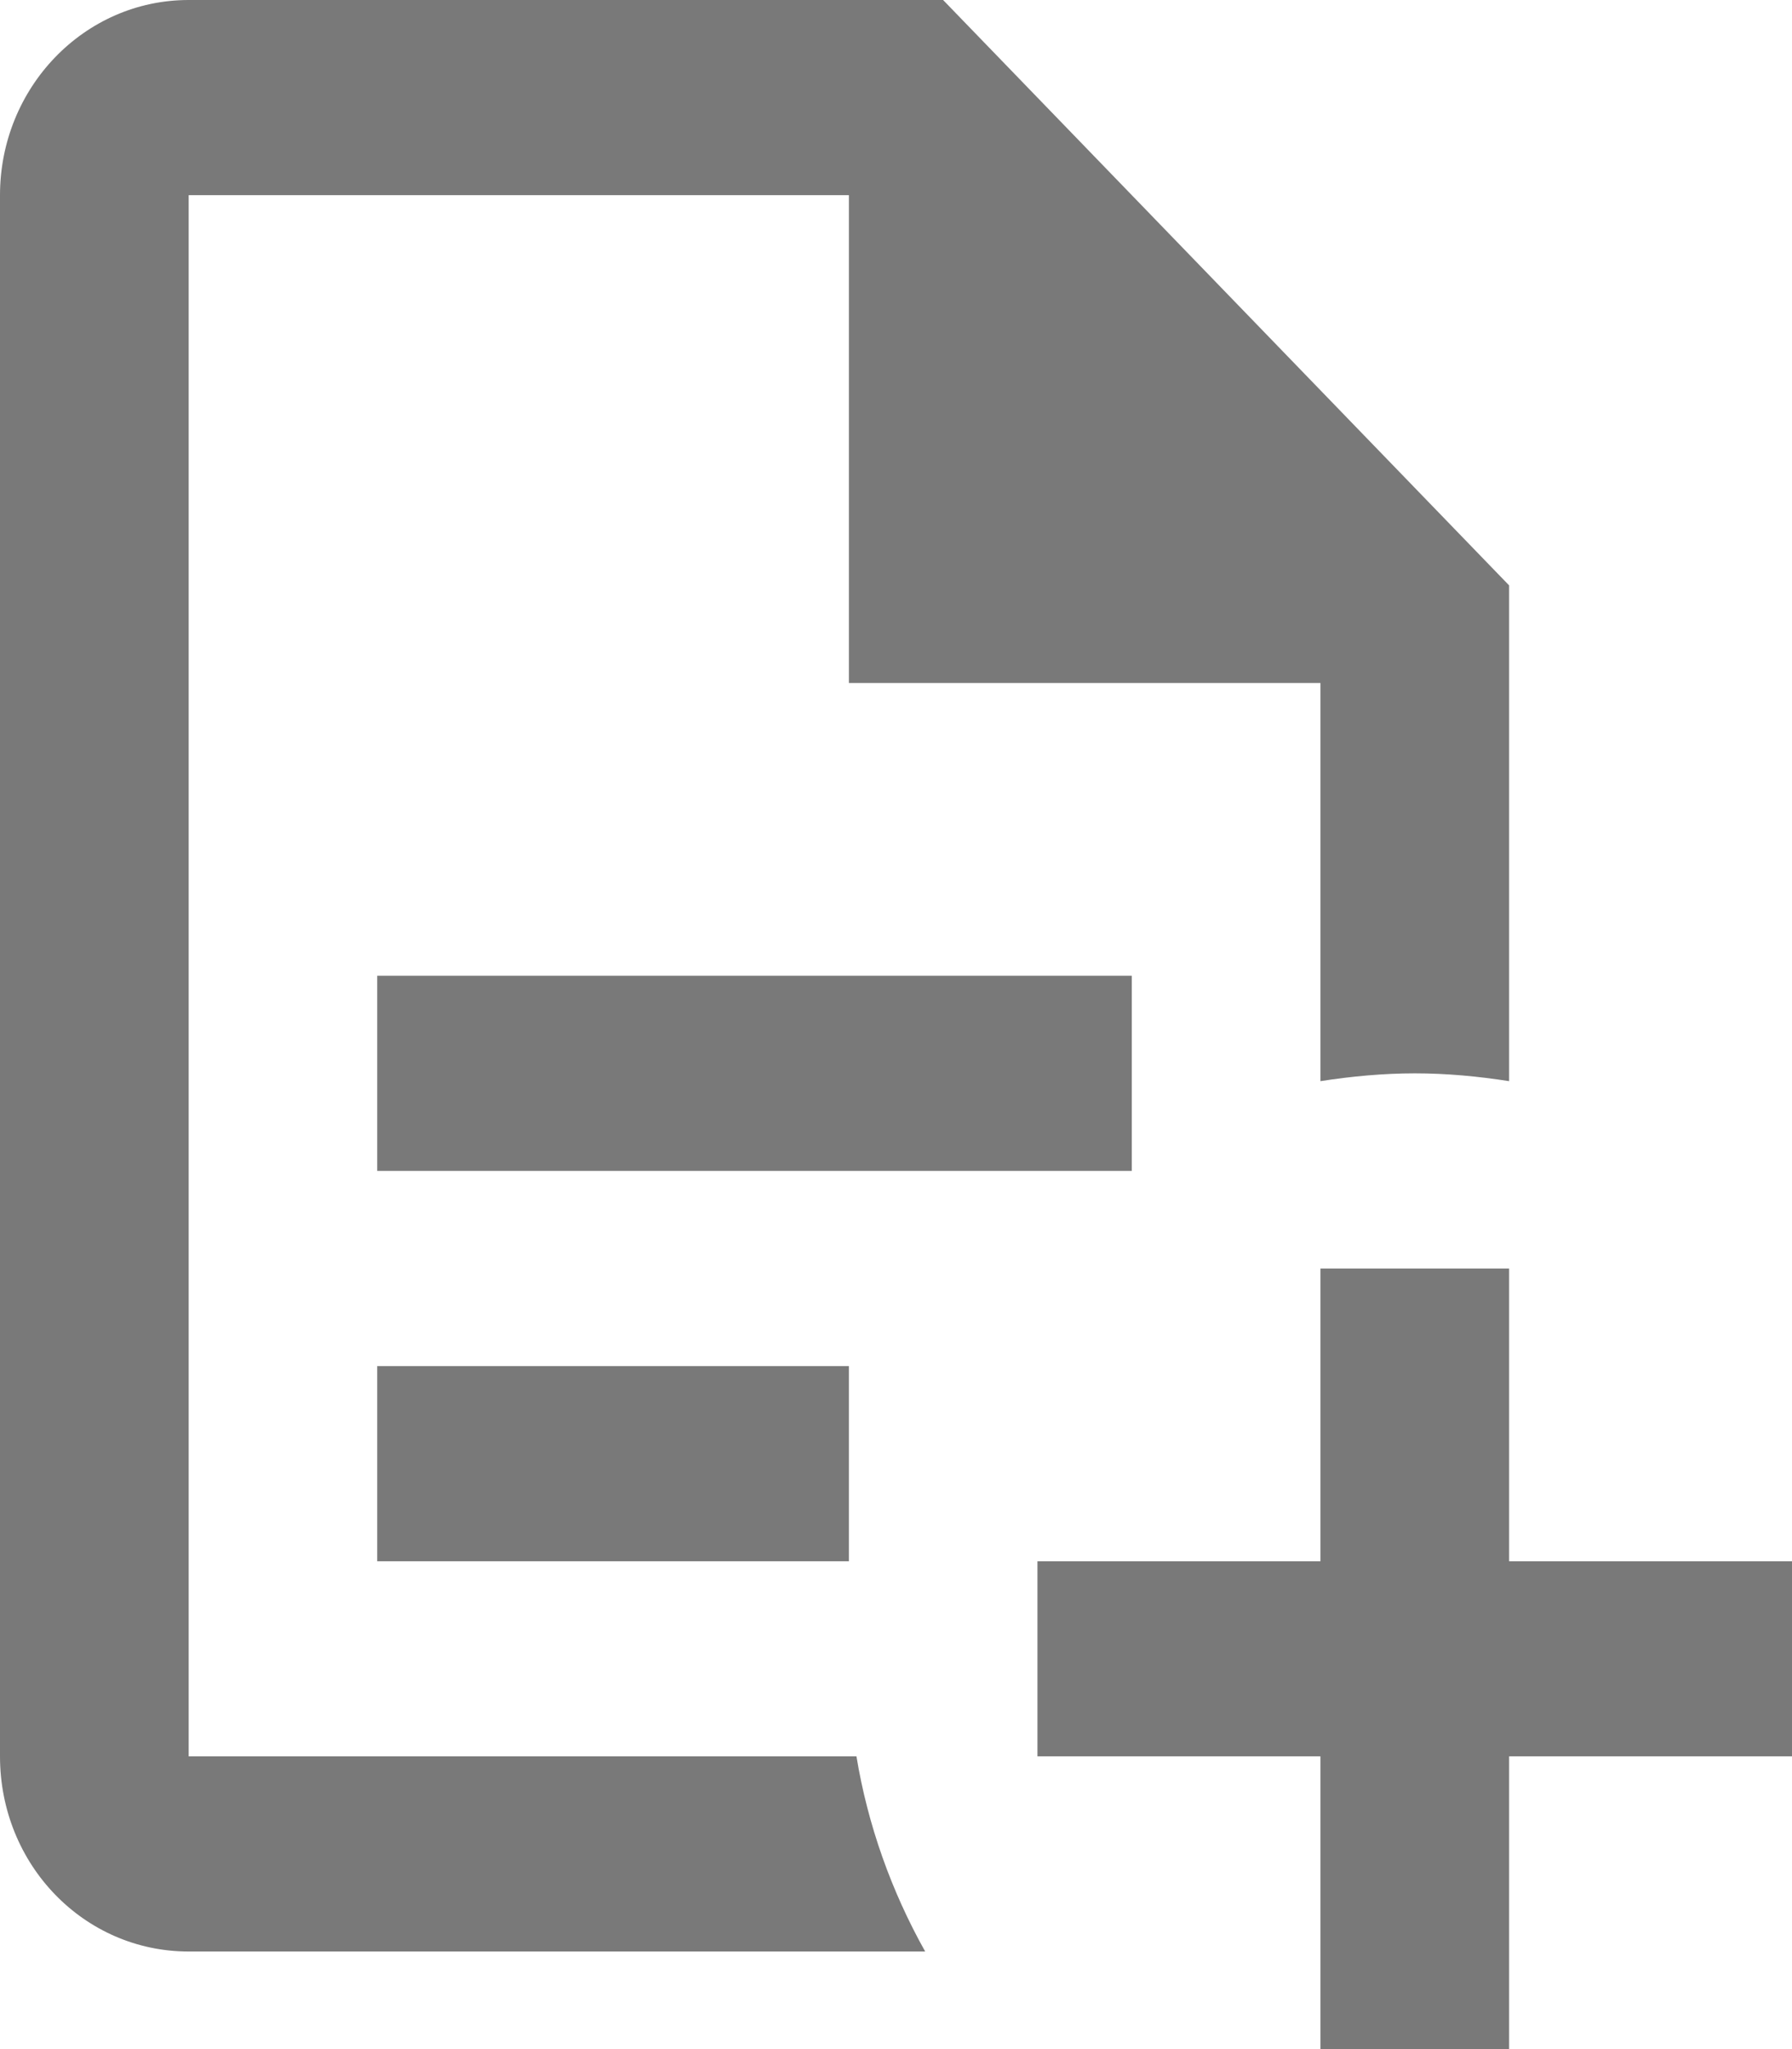 <svg width="14" height="16" viewBox="0 0 14 16" fill="none" xmlns="http://www.w3.org/2000/svg">
<path d="M14 12.191H11.79V9.905H10.316V12.191H8.105V13.714H10.316V16H11.79V13.714H14M1.474 0C0.656 0 0 0.686 0 1.524V13.714C0 14.56 0.656 15.238 1.474 15.238H7.228C6.963 14.766 6.779 14.248 6.691 13.714H1.474V1.524H6.632V5.333H10.316V8.442C10.559 8.404 10.809 8.381 11.053 8.381C11.303 8.381 11.546 8.404 11.79 8.442V4.571L7.368 0M2.947 7.619V9.143H8.842V7.619M2.947 10.667V12.191H6.632V10.667H2.947Z" fill="#797979"/>
</svg>
